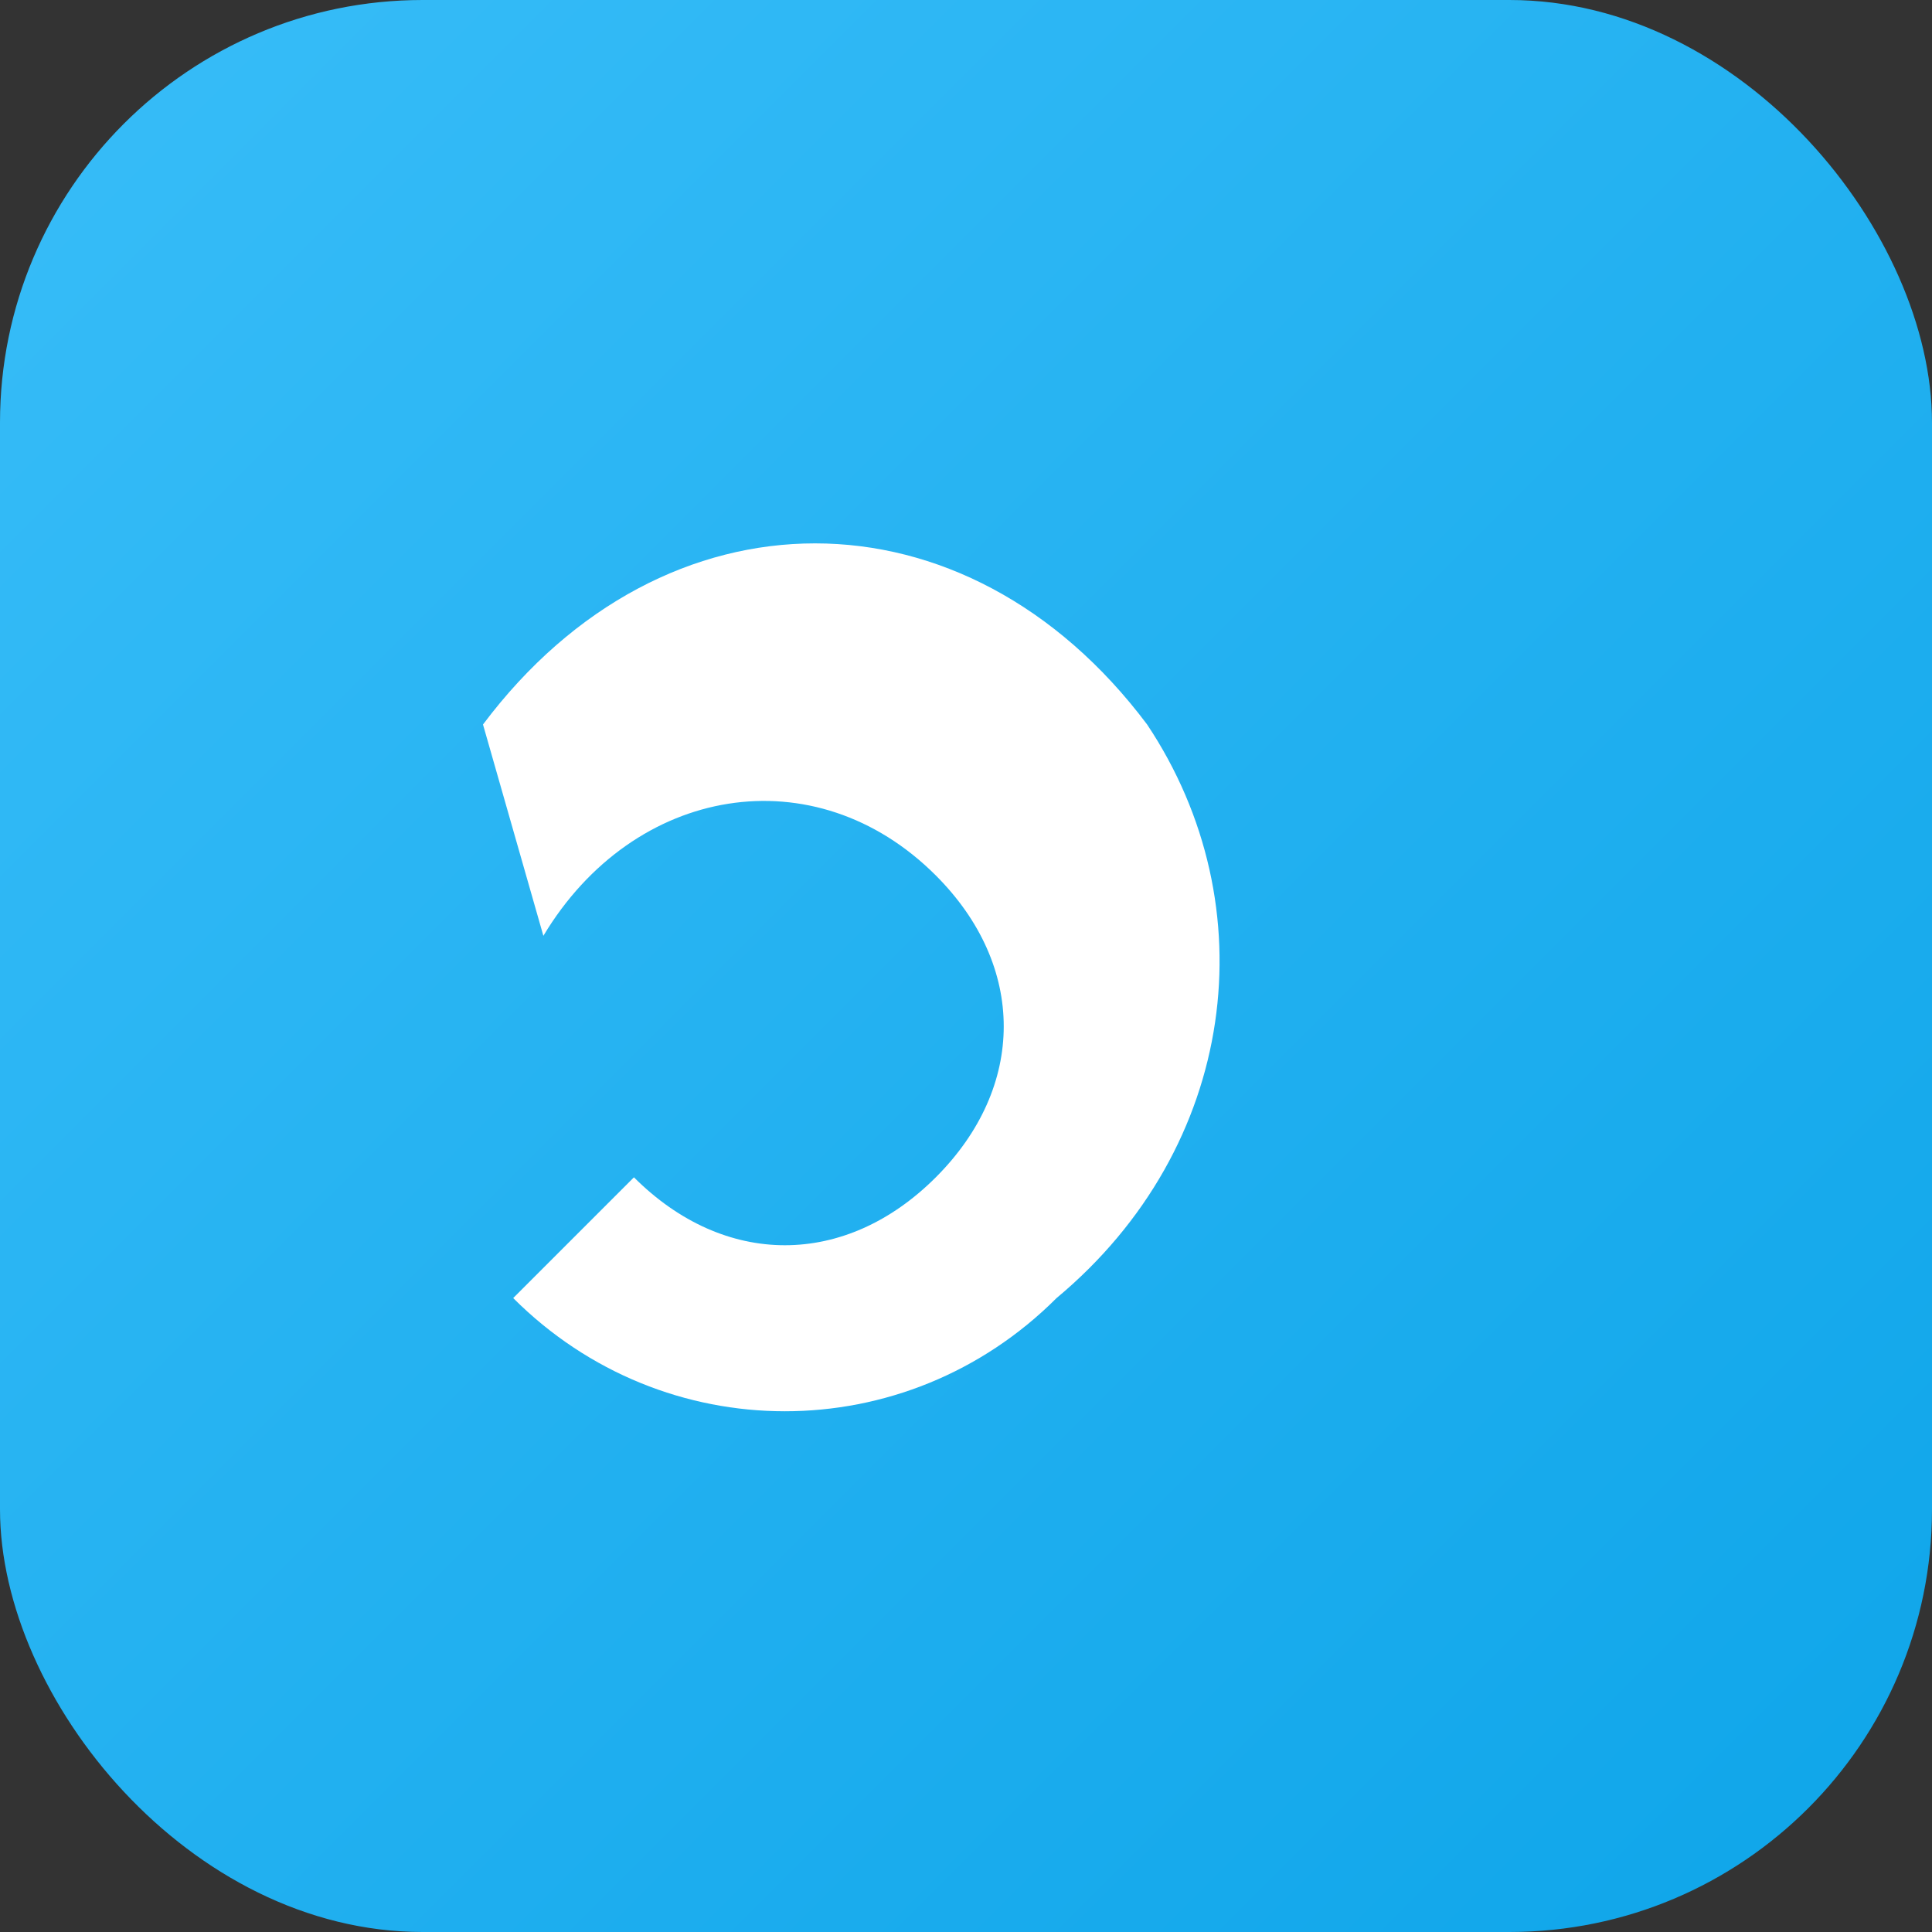 <svg xmlns="http://www.w3.org/2000/svg" viewBox="0 0 64 64">
  <rect x="0" y="0" width="64" height="64" fill="#333333" stroke="none"/>
  <defs>
    <linearGradient id="g" x1="0" y1="0" x2="1" y2="1">
      <stop offset="0" stop-color="#38bdf8"/>
      <stop offset="1" stop-color="#0ea5e9"/>
    </linearGradient>
  </defs>
  <rect rx="14" ry="14" width="64" height="64" fill="url(#g)"/>
  <path d="M16 24c6-8 16-8 22 0 4 6 3 14-3 19-5 5-13 5-18 0l4-4c3 3 7 3 10 0 3-3 3-7 0-10-4-4-10-3-13 2l-2-7z" fill="#fff"/>
</svg>
